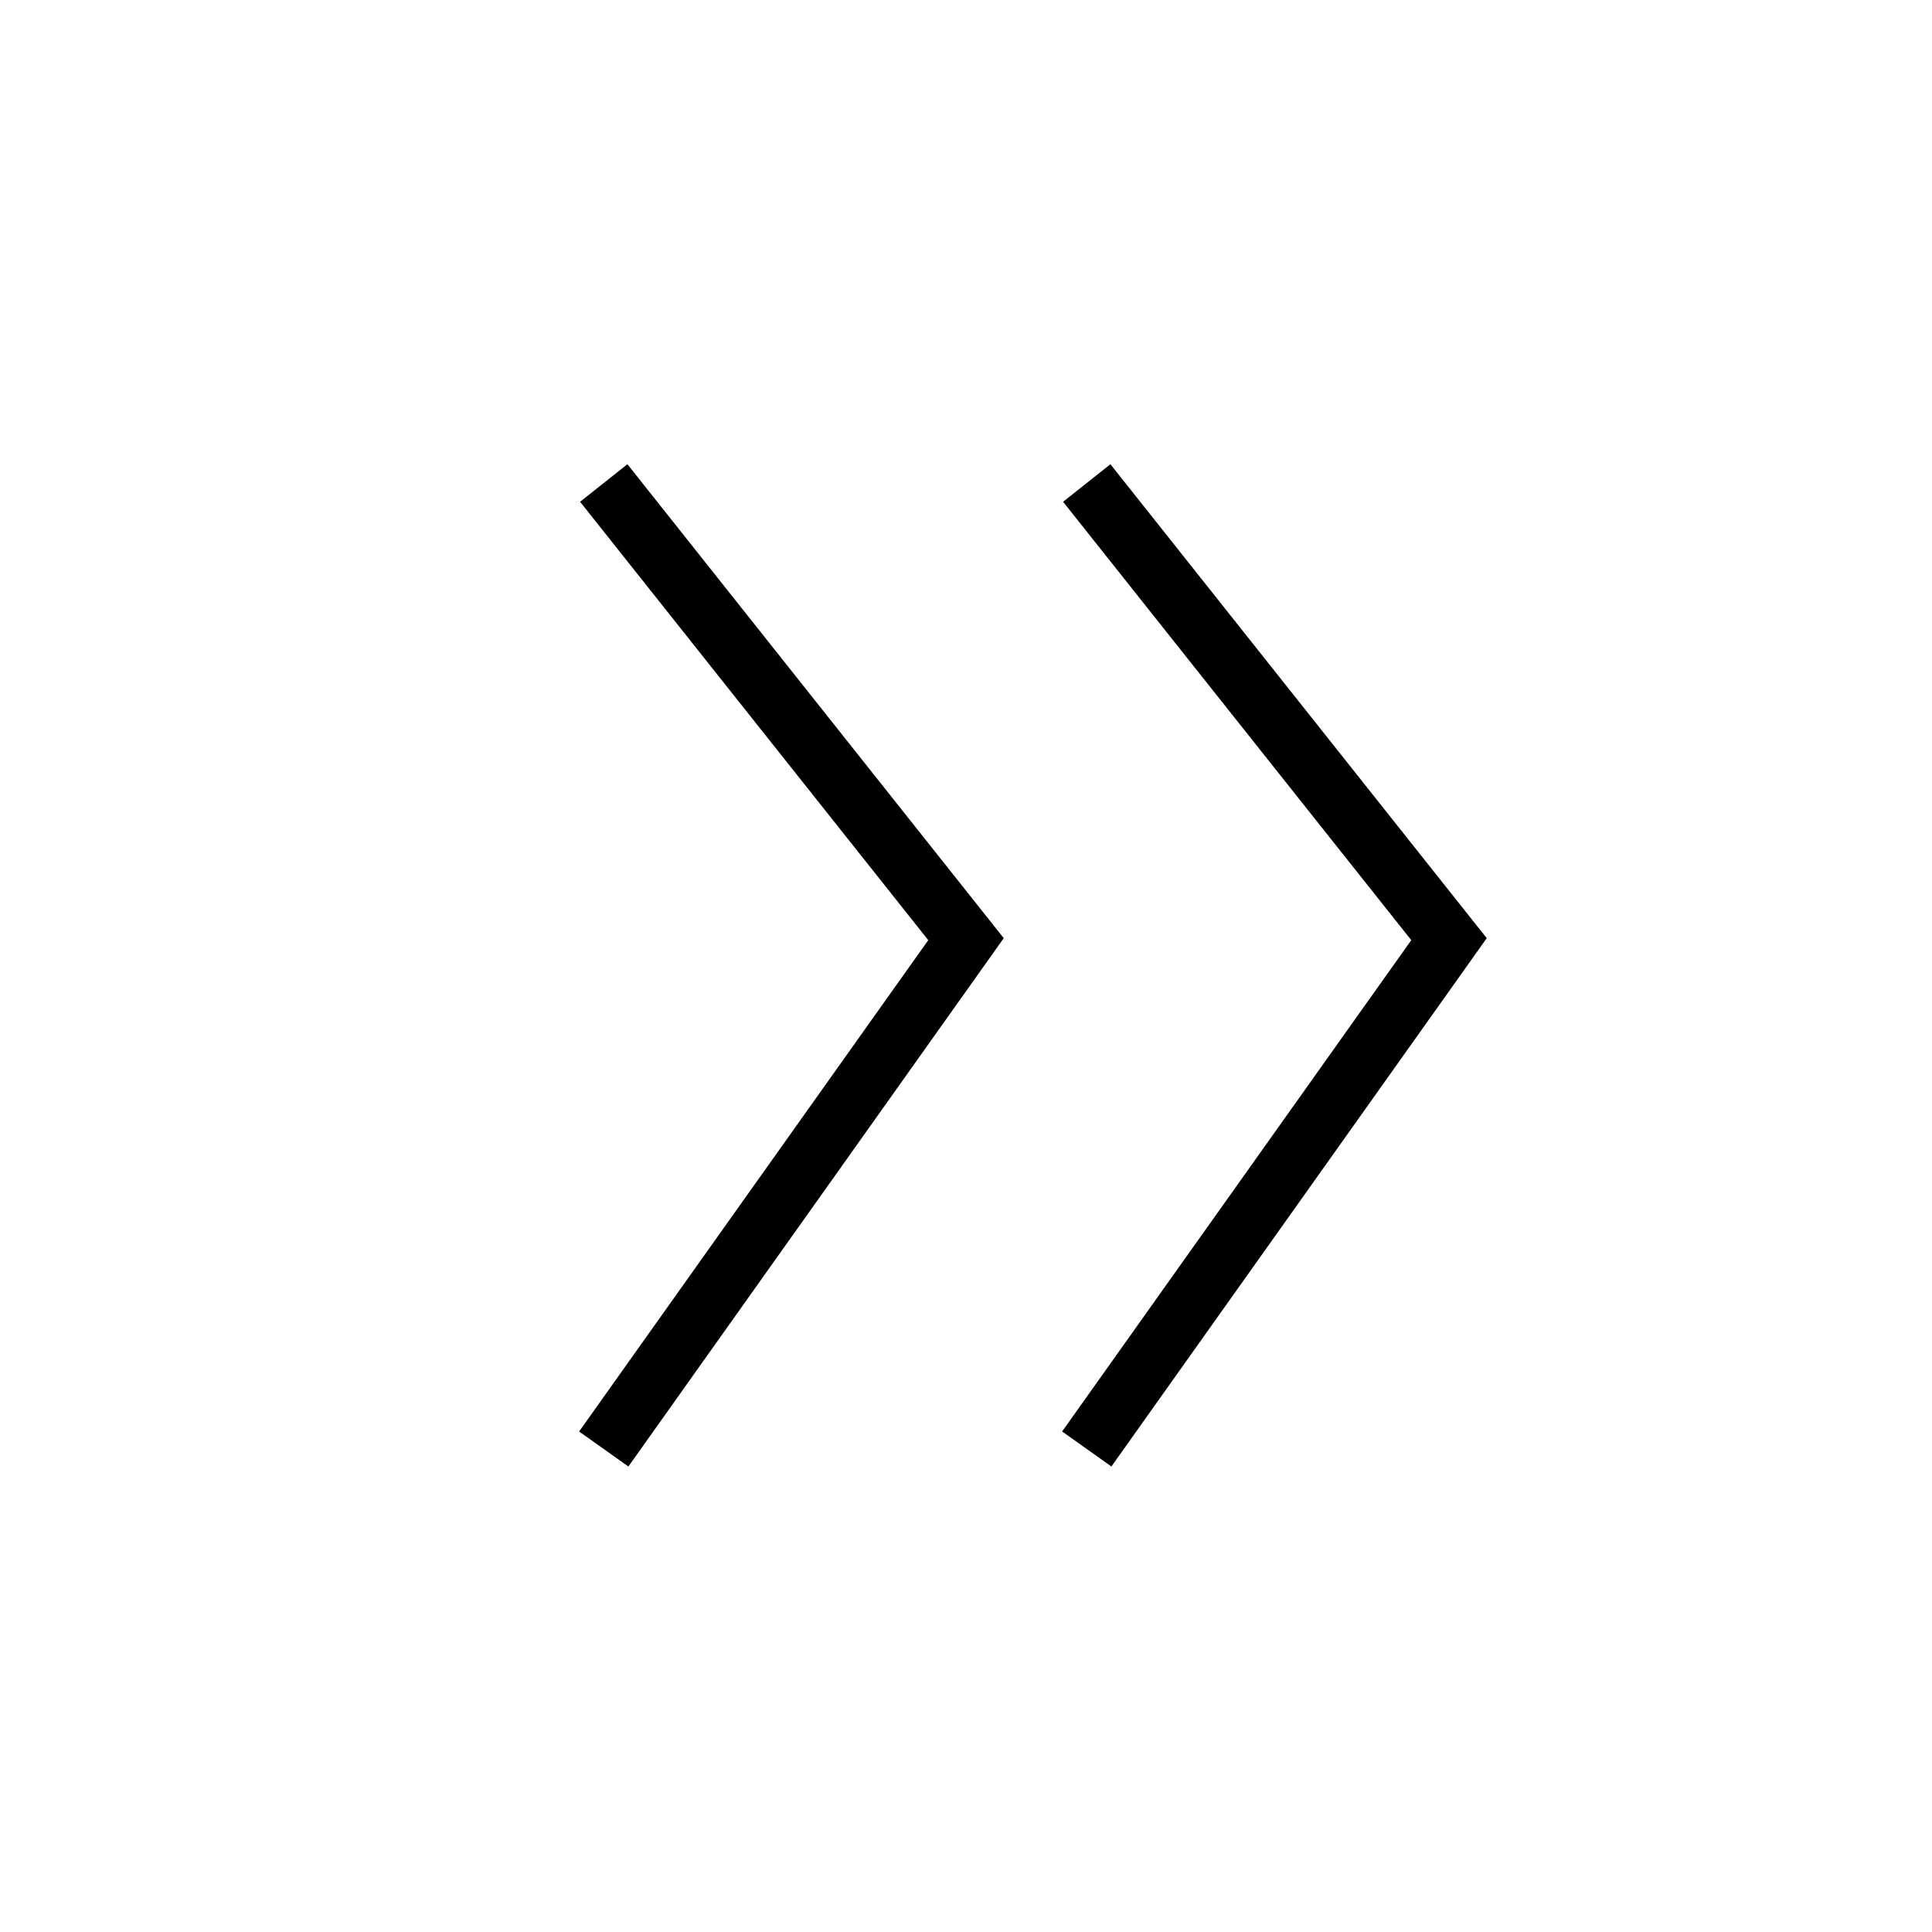 <svg width="32" height="32" viewBox="0 0 32 32" xmlns="http://www.w3.org/2000/svg">
<path fill-rule="evenodd" clip-rule="evenodd" d="M18.408 24.29L17.592 23.71L23.375 15.572L17.608 8.311L18.392 7.689L24.625 15.539L18.408 24.29Z"/>
<path fill-rule="evenodd" clip-rule="evenodd" d="M10.408 24.29L9.592 23.71L15.375 15.572L9.608 8.311L10.392 7.689L16.625 15.539L10.408 24.29Z"/>
</svg>

